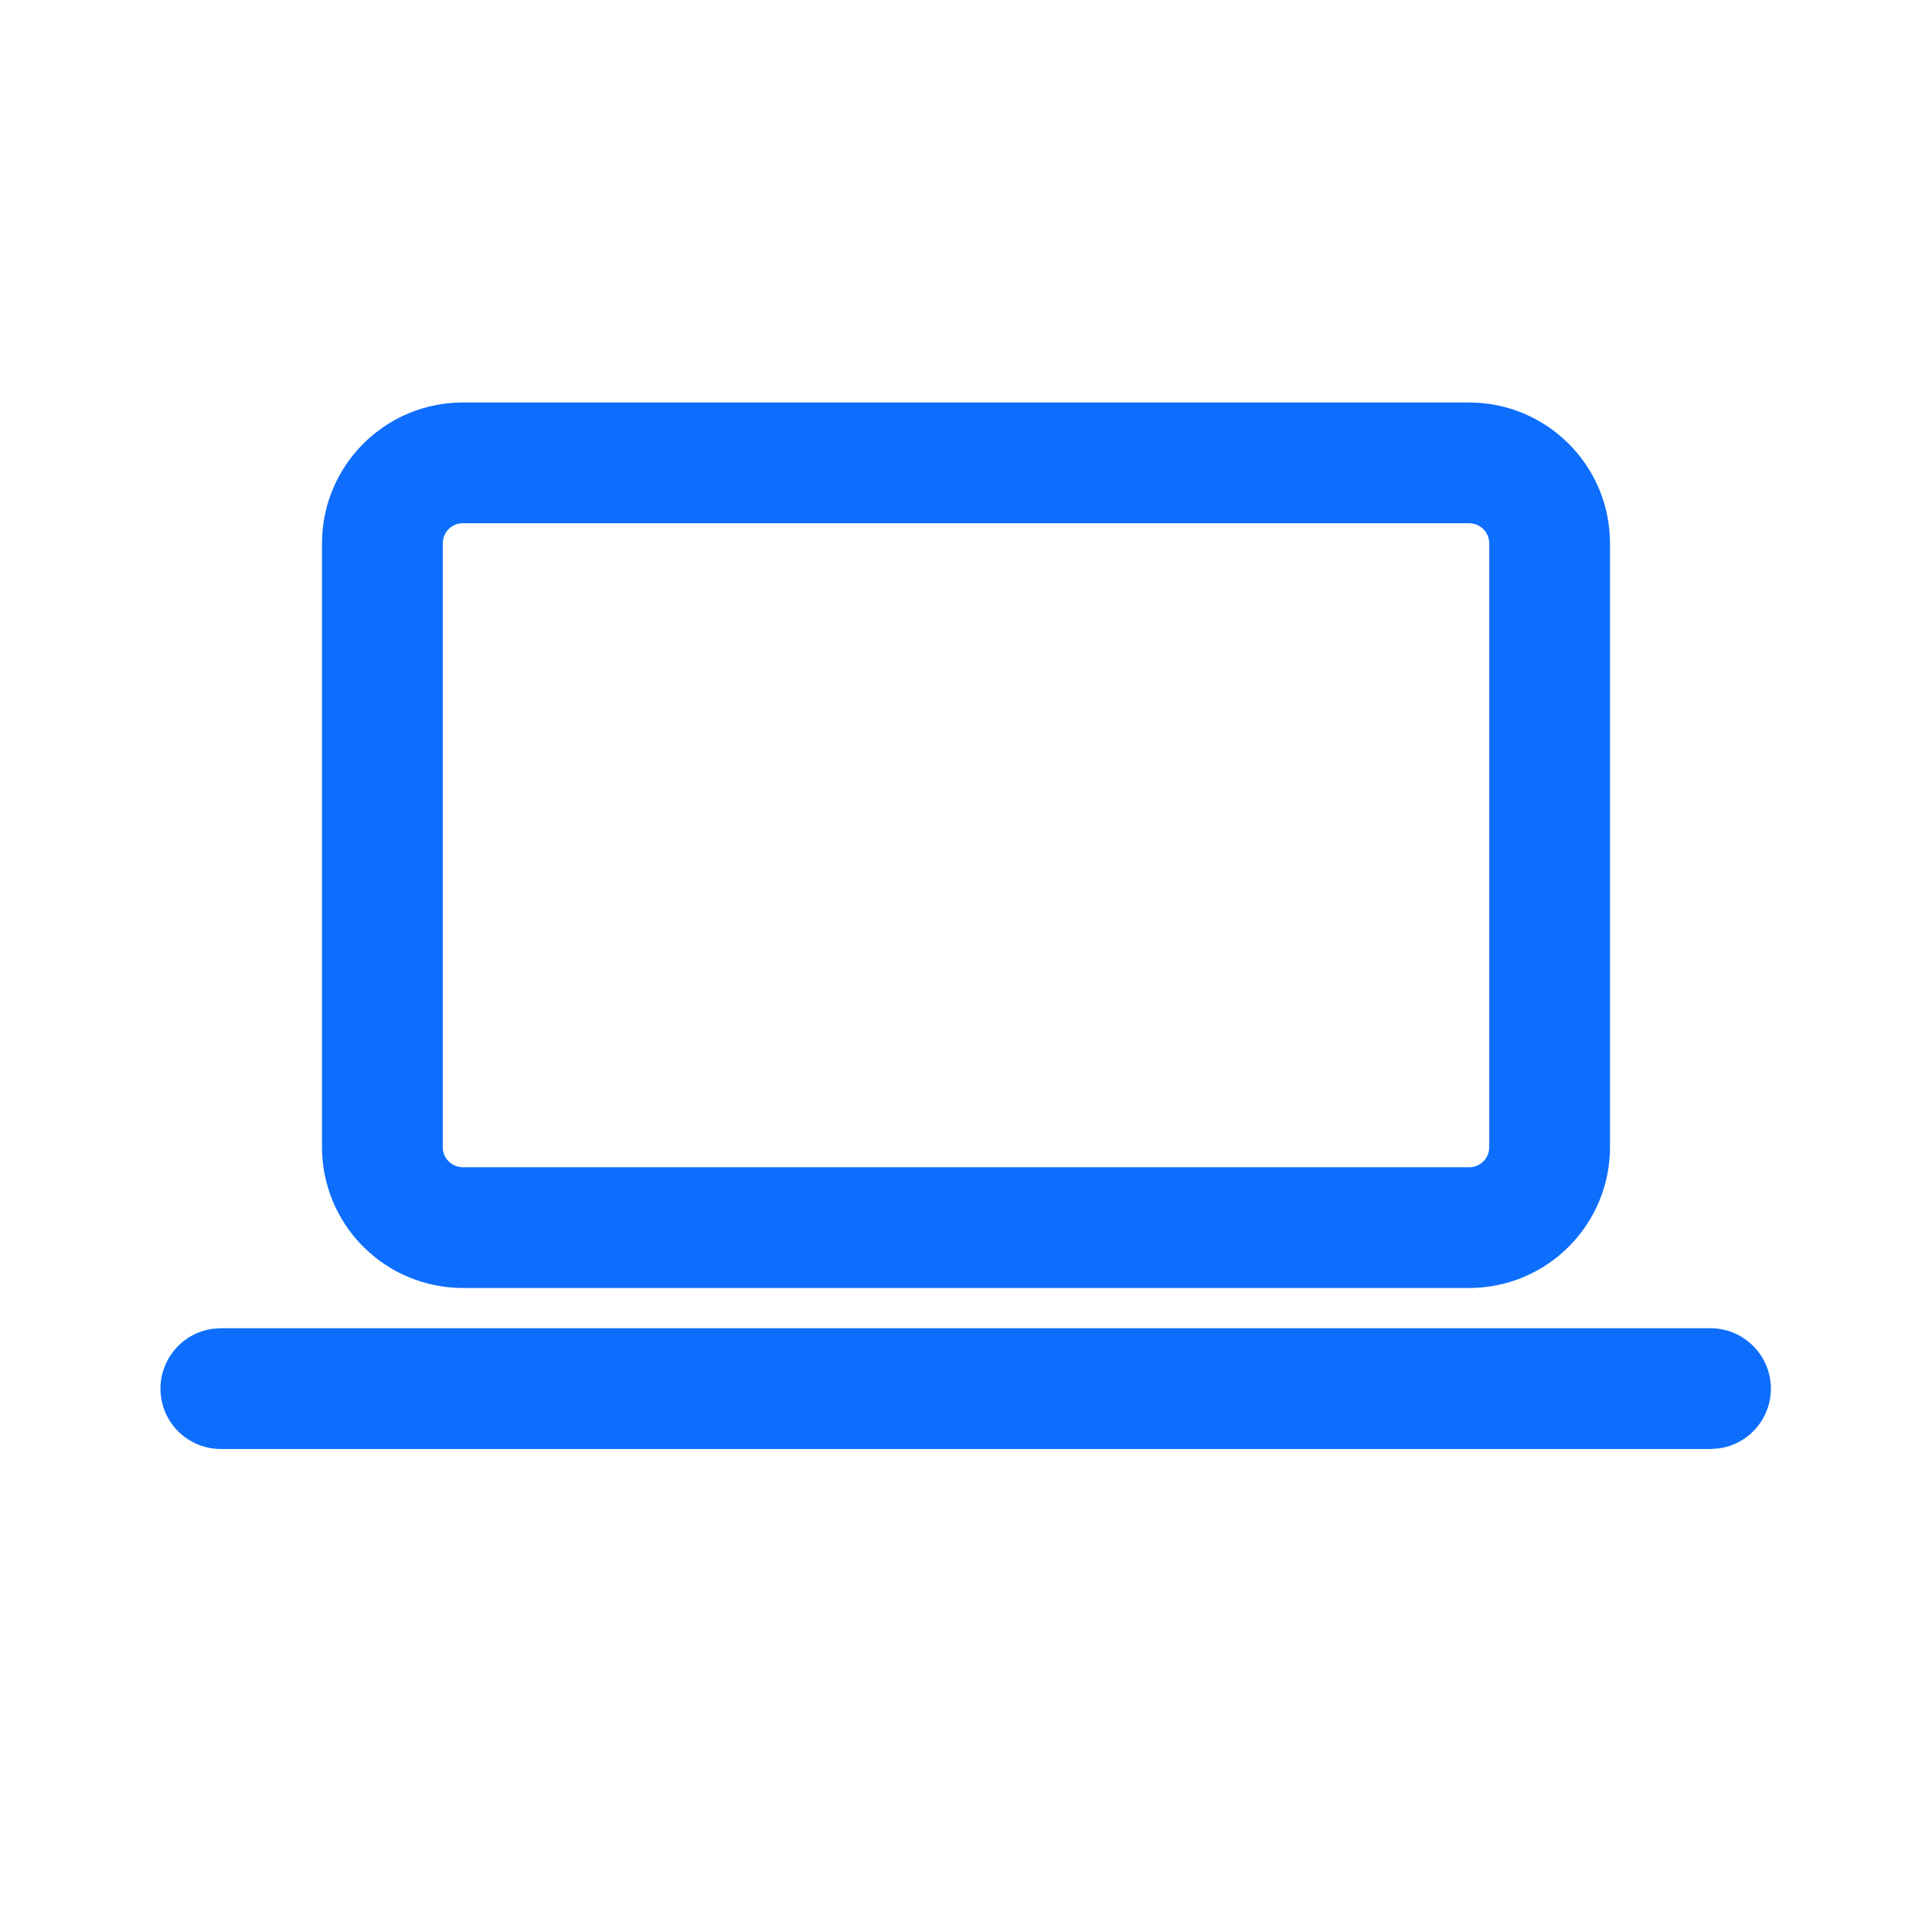 <svg width="24" height="24" viewBox="0 0 24 24" fill="none" xmlns="http://www.w3.org/2000/svg">
<path d="M2.75 16.5H21.25C21.44 16.5 21.623 16.573 21.761 16.703C21.9 16.832 21.984 17.01 21.997 17.199C22.01 17.389 21.95 17.576 21.83 17.724C21.71 17.871 21.539 17.967 21.351 17.993L21.25 18H2.751C2.56 18.002 2.375 17.931 2.234 17.801C2.094 17.671 2.008 17.492 1.995 17.301C1.982 17.11 2.043 16.922 2.164 16.774C2.286 16.626 2.459 16.53 2.649 16.506L2.75 16.5ZM18.25 5C19.216 5 20 5.784 20 6.75V14.25C20 14.714 19.816 15.159 19.487 15.487C19.159 15.816 18.714 16 18.25 16H5.75C5.286 16 4.841 15.816 4.513 15.487C4.184 15.159 4 14.714 4 14.25V6.75C4 5.784 4.783 5 5.75 5H18.25ZM18.25 6.5H5.75C5.684 6.5 5.62 6.526 5.573 6.573C5.526 6.62 5.5 6.684 5.5 6.75V14.25C5.5 14.388 5.612 14.5 5.75 14.5H18.25C18.316 14.5 18.38 14.474 18.427 14.427C18.474 14.38 18.5 14.316 18.5 14.25V6.75C18.5 6.684 18.474 6.62 18.427 6.573C18.38 6.526 18.316 6.5 18.25 6.5Z" fill="#0D6EFD"/>
</svg>
